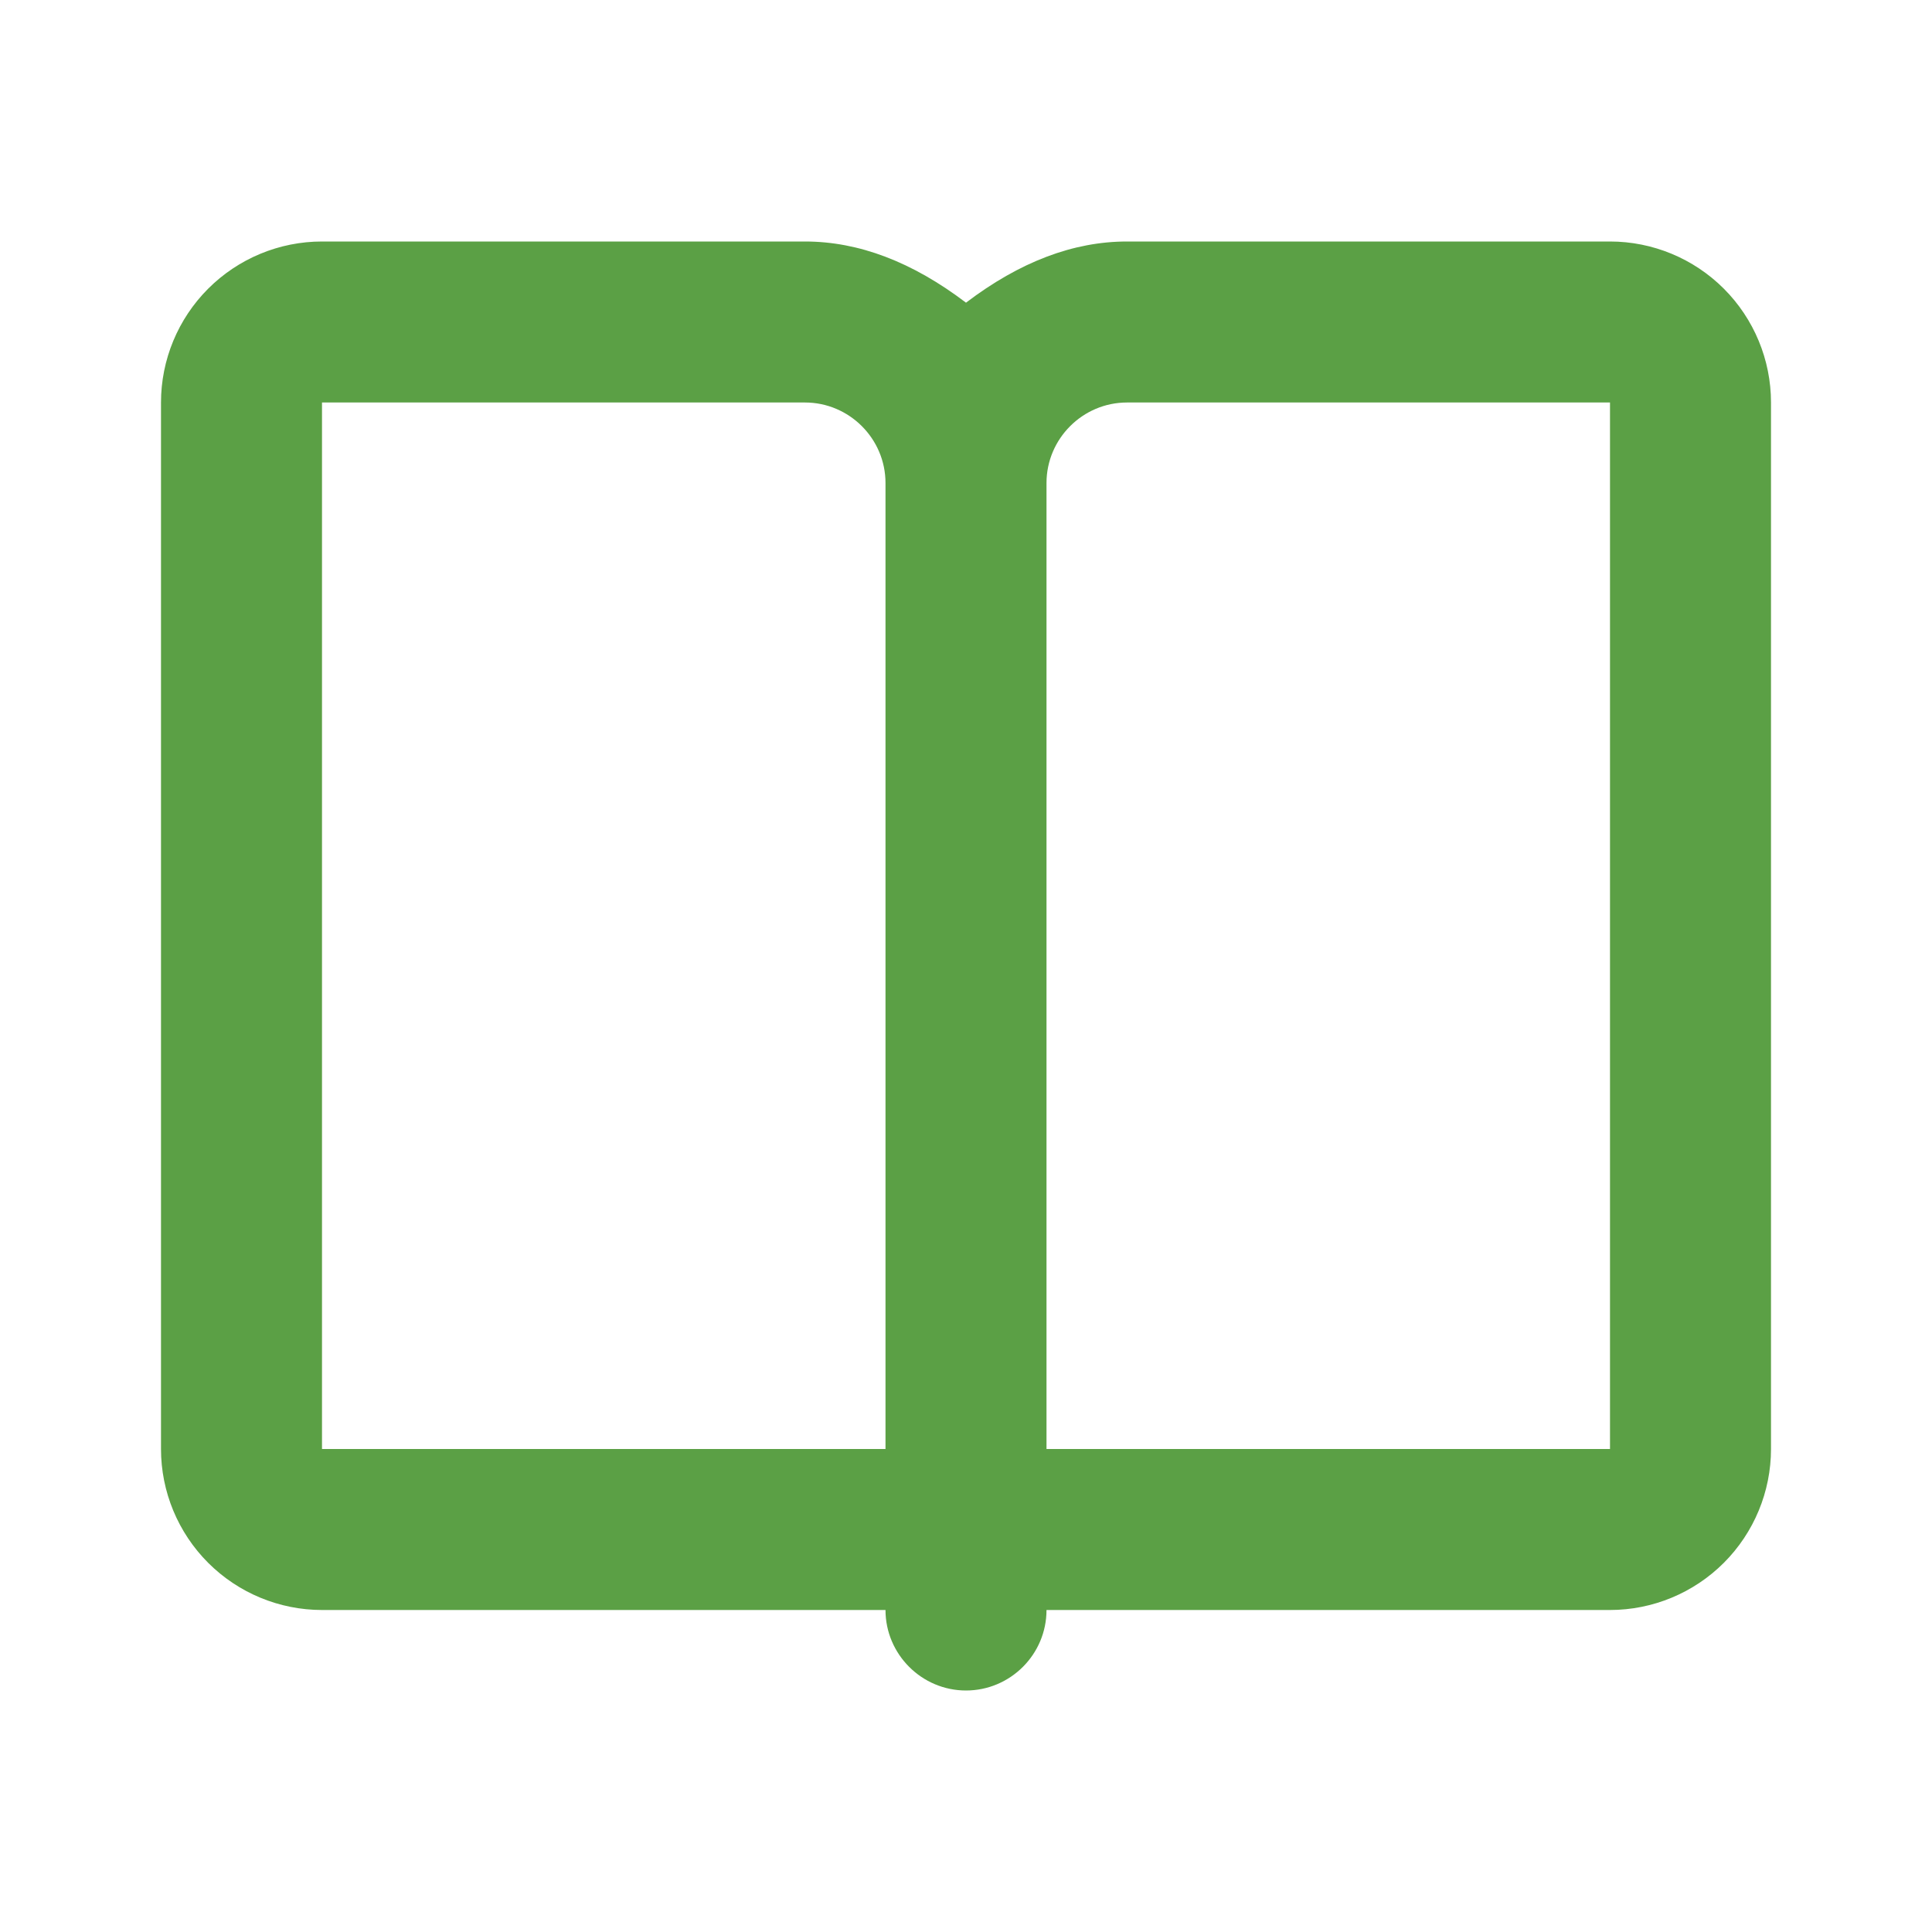 <svg viewBox="0 0 24 24" fill="none" xmlns="http://www.w3.org/2000/svg">
  <path fill-rule="evenodd" clip-rule="evenodd" d="M10 3C10.667 3 11.333 3.253 12 3.76C12.667 3.253 
  13.333 3 14 3H20C20.53 3 21.039 3.211 21.414 3.586C21.789 3.961 22 4.47 22 5V18C22 18.53 
  21.789 19.039 21.414 19.414C21.039 19.789 20.53 20 20 20H13C13 20.552 12.55 21 12 21C11.45 21 11 20.55
  11 20H4C3.47 20 2.961 19.789 2.586 19.414C2.211 19.039 2 18.53 2 18V5C2 4.47 2.211 3.961
  2.586 3.586C2.961 3.211 3.47 3 4 3H10ZM10 5H4V18H11V6C11 5.45 10.55 5 10 5ZM20 5H14C13.45 5 13
  5.45 13 6V18H20V5Z" fill="#5BA045"/>
</svg>